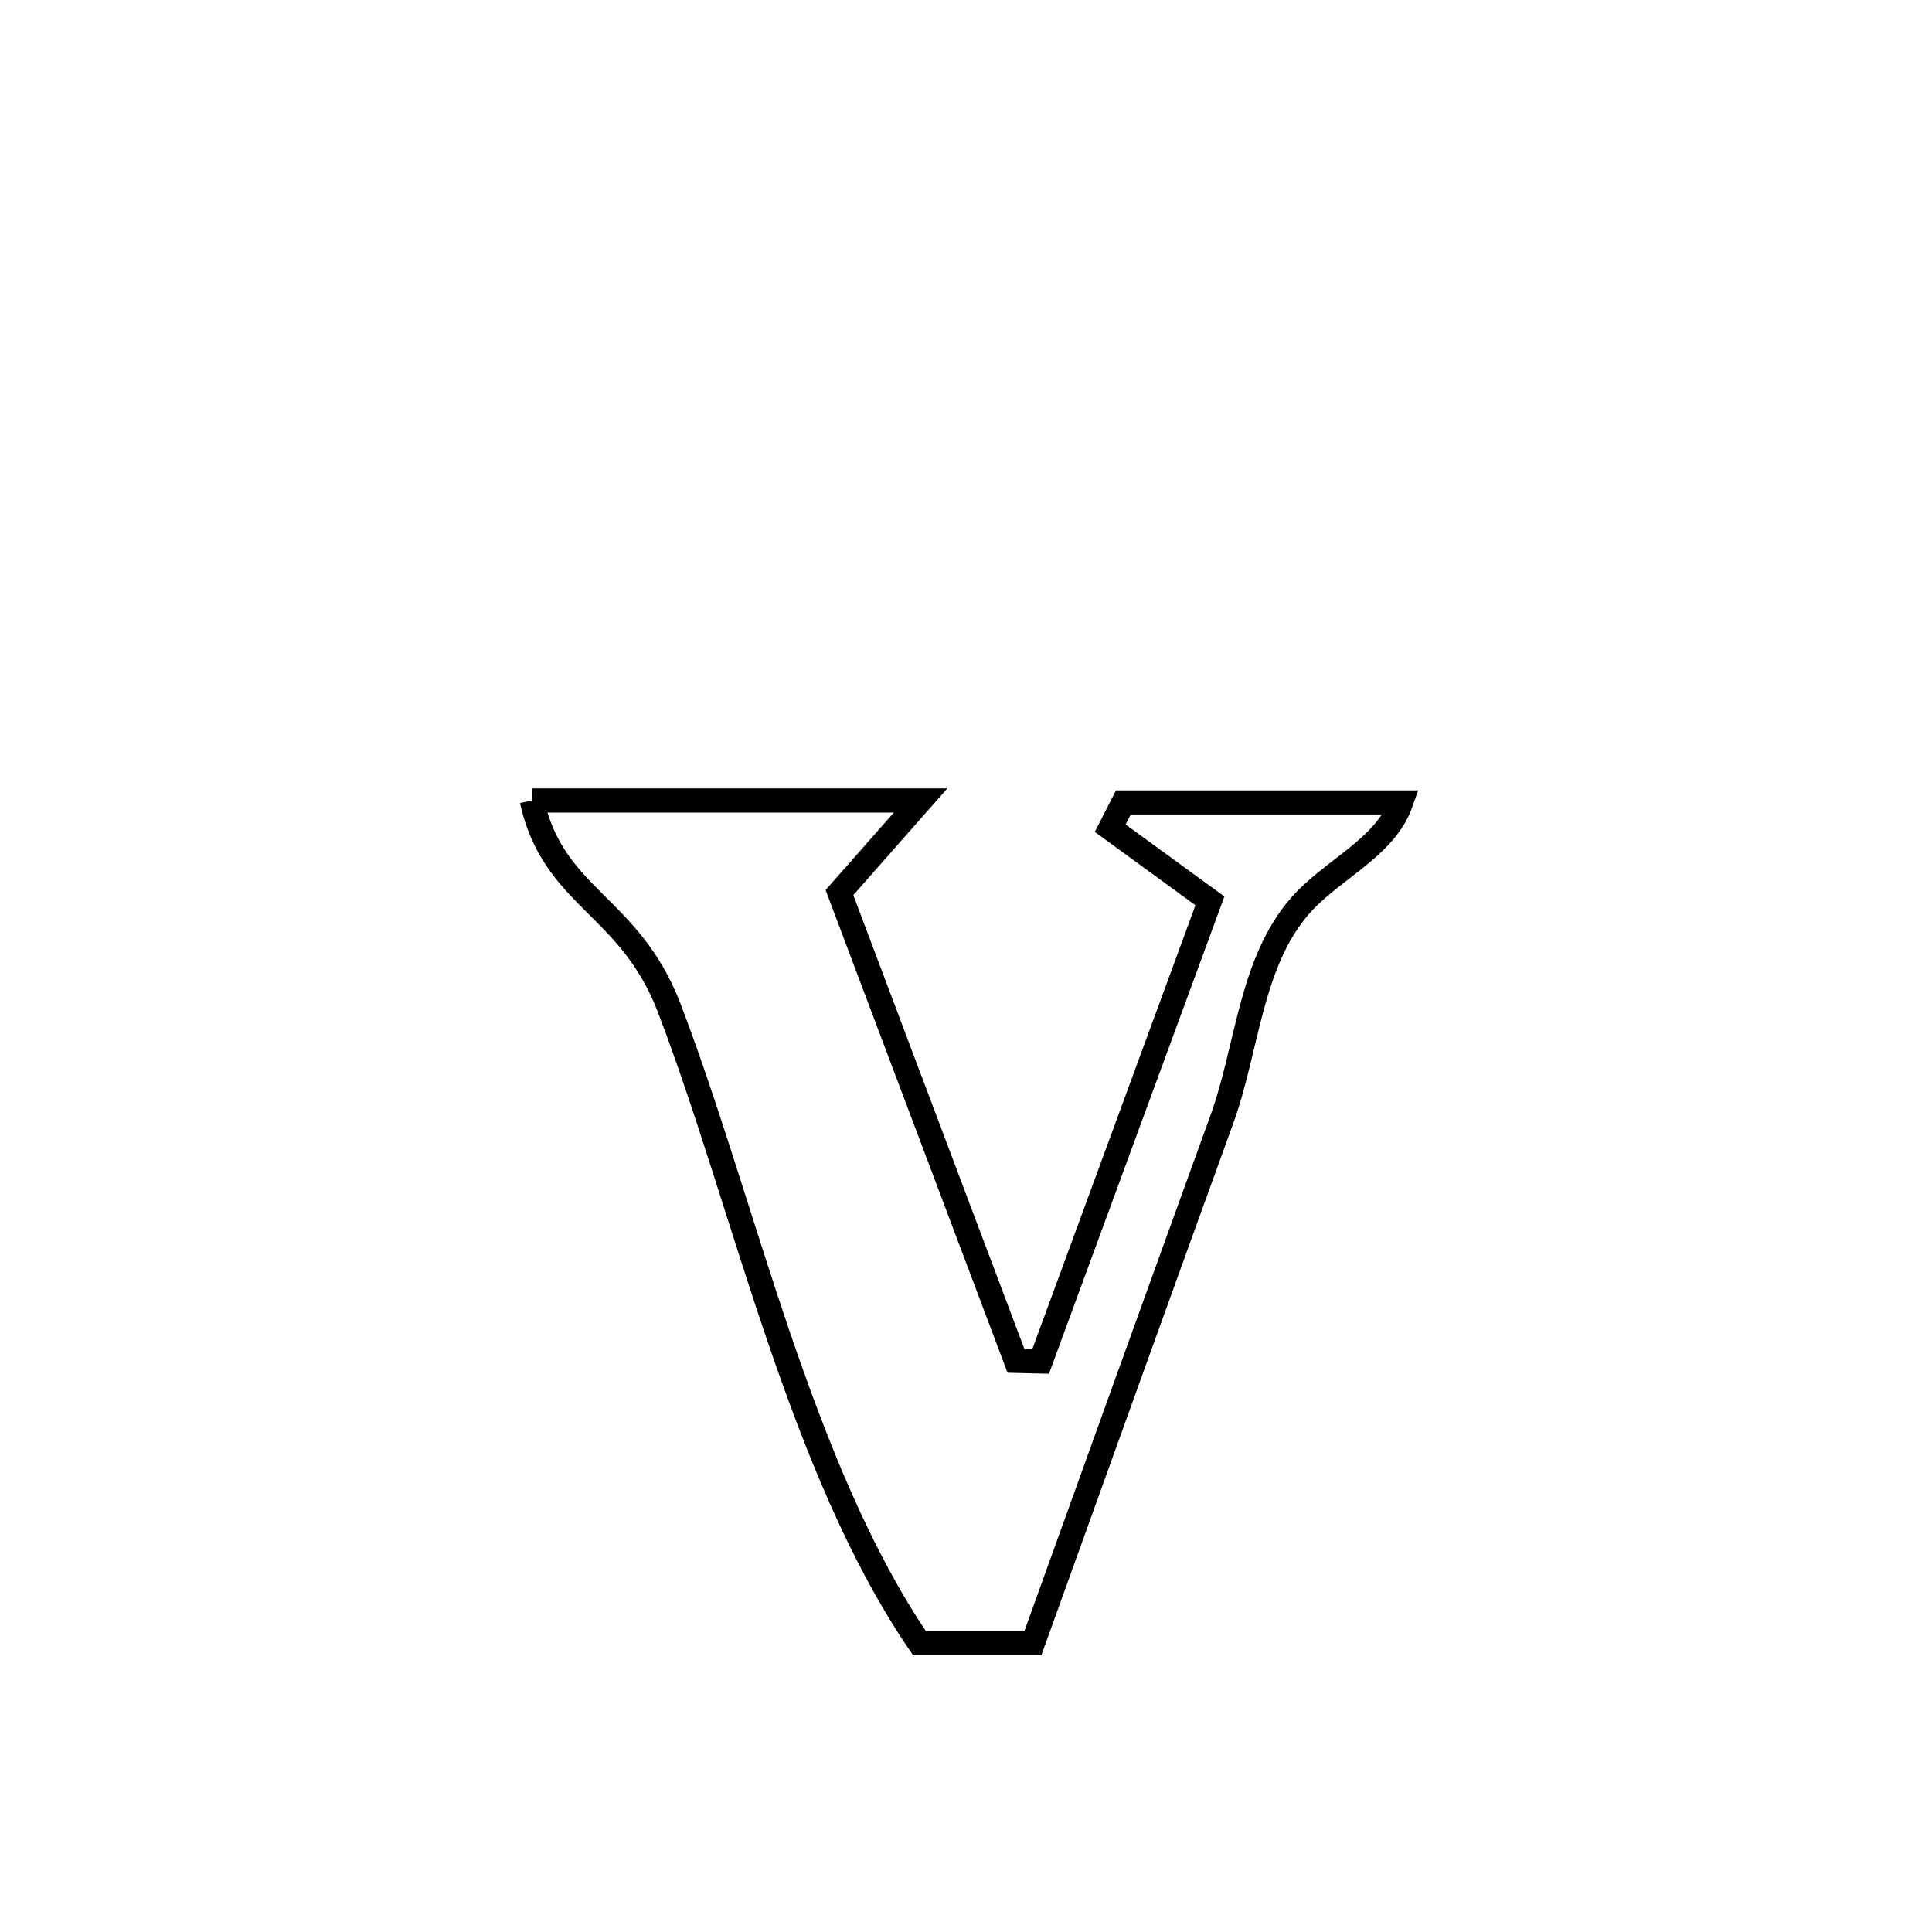 <svg xmlns="http://www.w3.org/2000/svg" viewBox="0.0 0.0 24.0 24.0" height="200px" width="200px"><path fill="none" stroke="black" stroke-width=".3" stroke-opacity="1.0"  filling="0" d="M6.606 9.944 L6.606 9.944 C8.216 9.944 9.826 9.944 11.436 9.944 L11.436 9.944 C11.1 10.325 10.764 10.707 10.428 11.088 L10.428 11.088 C11.159 13.028 11.89 14.967 12.621 16.906 L12.621 16.906 C12.723 16.909 12.825 16.911 12.927 16.913 L12.927 16.913 C13.628 15.006 14.329 13.098 15.03 11.191 L15.03 11.191 C14.617 10.89 14.204 10.589 13.791 10.288 L13.791 10.288 C13.845 10.181 13.9 10.075 13.955 9.968 L13.955 9.968 C15.105 9.968 16.255 9.968 17.406 9.968 L17.406 9.968 C17.208 10.535 16.539 10.803 16.146 11.257 C15.53 11.968 15.498 13.025 15.177 13.909 C14.391 16.075 13.612 18.243 12.831 20.411 L12.831 20.411 C12.361 20.411 11.891 20.411 11.421 20.411 L11.421 20.411 C10.679 19.323 10.138 17.969 9.664 16.578 C9.191 15.187 8.786 13.759 8.315 12.526 C7.819 11.229 6.877 11.167 6.606 9.944 L6.606 9.944"></path></svg>